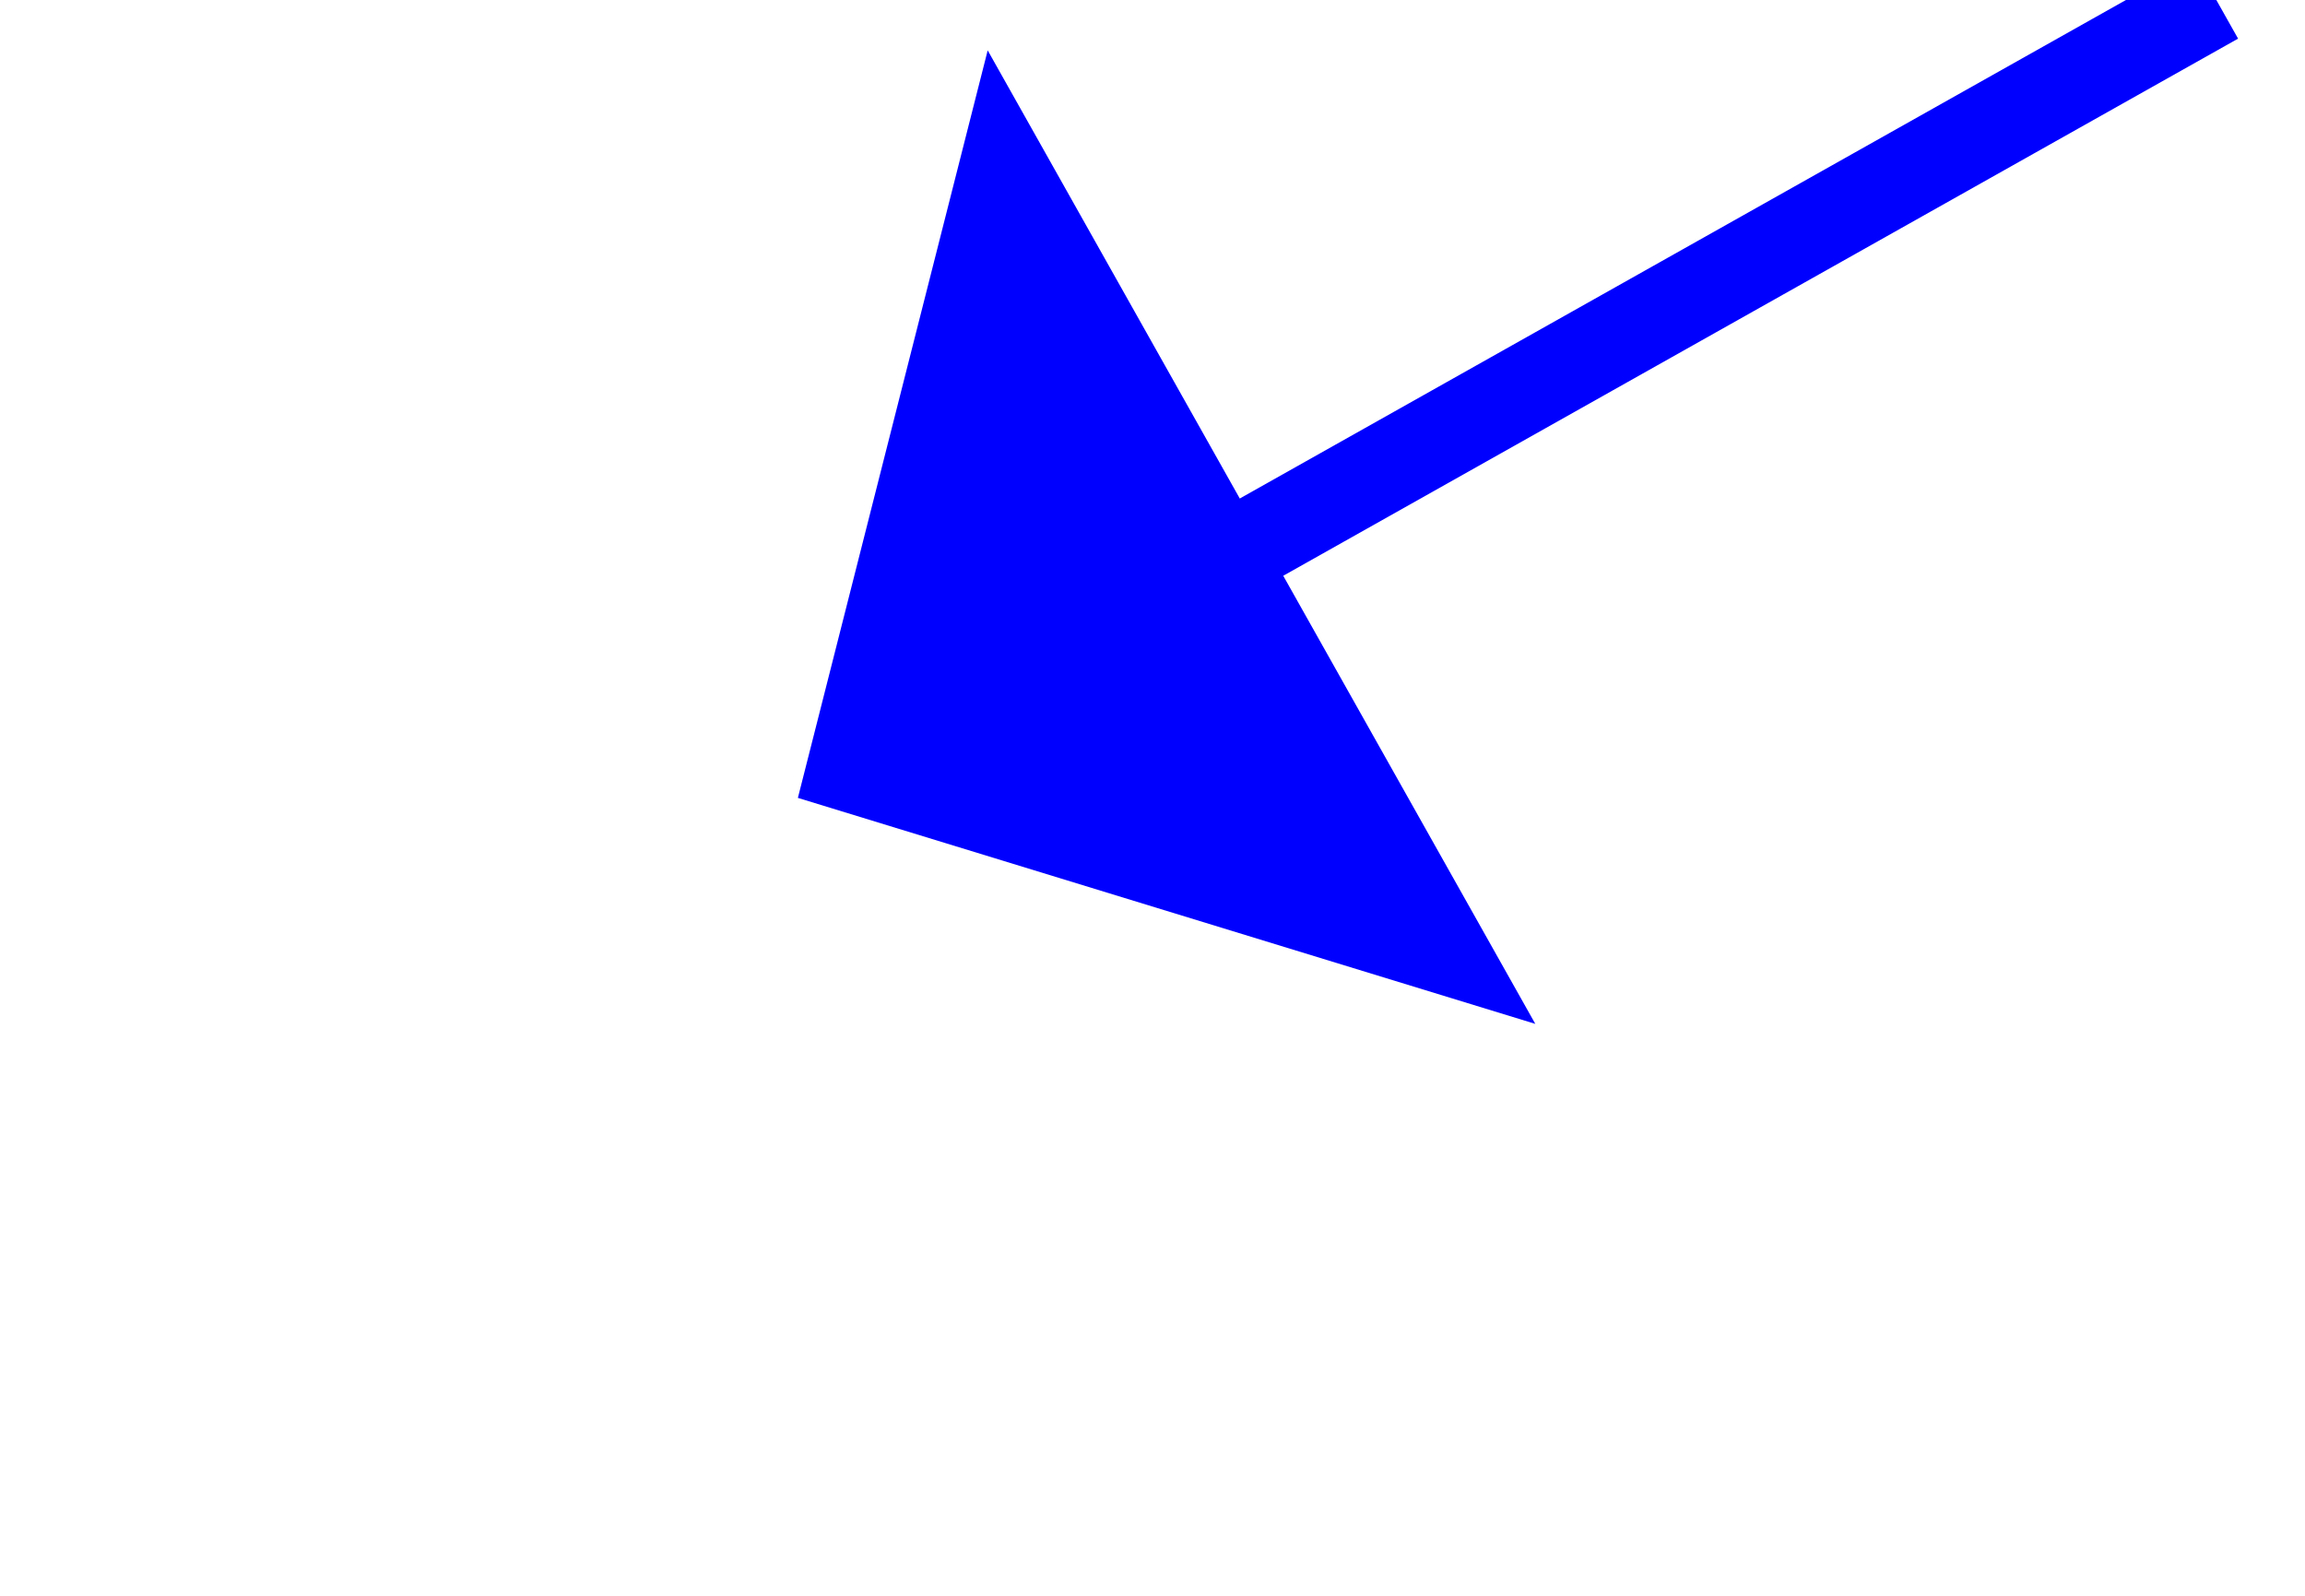 ﻿<?xml version="1.0" encoding="utf-8"?>
<svg version="1.1" xmlns:xlink="http://www.w3.org/1999/xlink" width="26px" height="18px" xmlns="http://www.w3.org/2000/svg">
  <g transform="matrix(1 0 0 1 -529 -7029 )">
    <path d="M 16 0  L 4.358 6.549  " stroke-width="1" stroke="#0000ff" fill="none" transform="matrix(1 0 0 1 538 7029 )" />
    <path d="M 2.141 0.568  L 0 9  L 8.318 11.549  L 2.141 0.568  Z " fill-rule="nonzero" fill="#0000ff" stroke="none" transform="matrix(1 0 0 1 538 7029 )" />
  </g>
</svg>